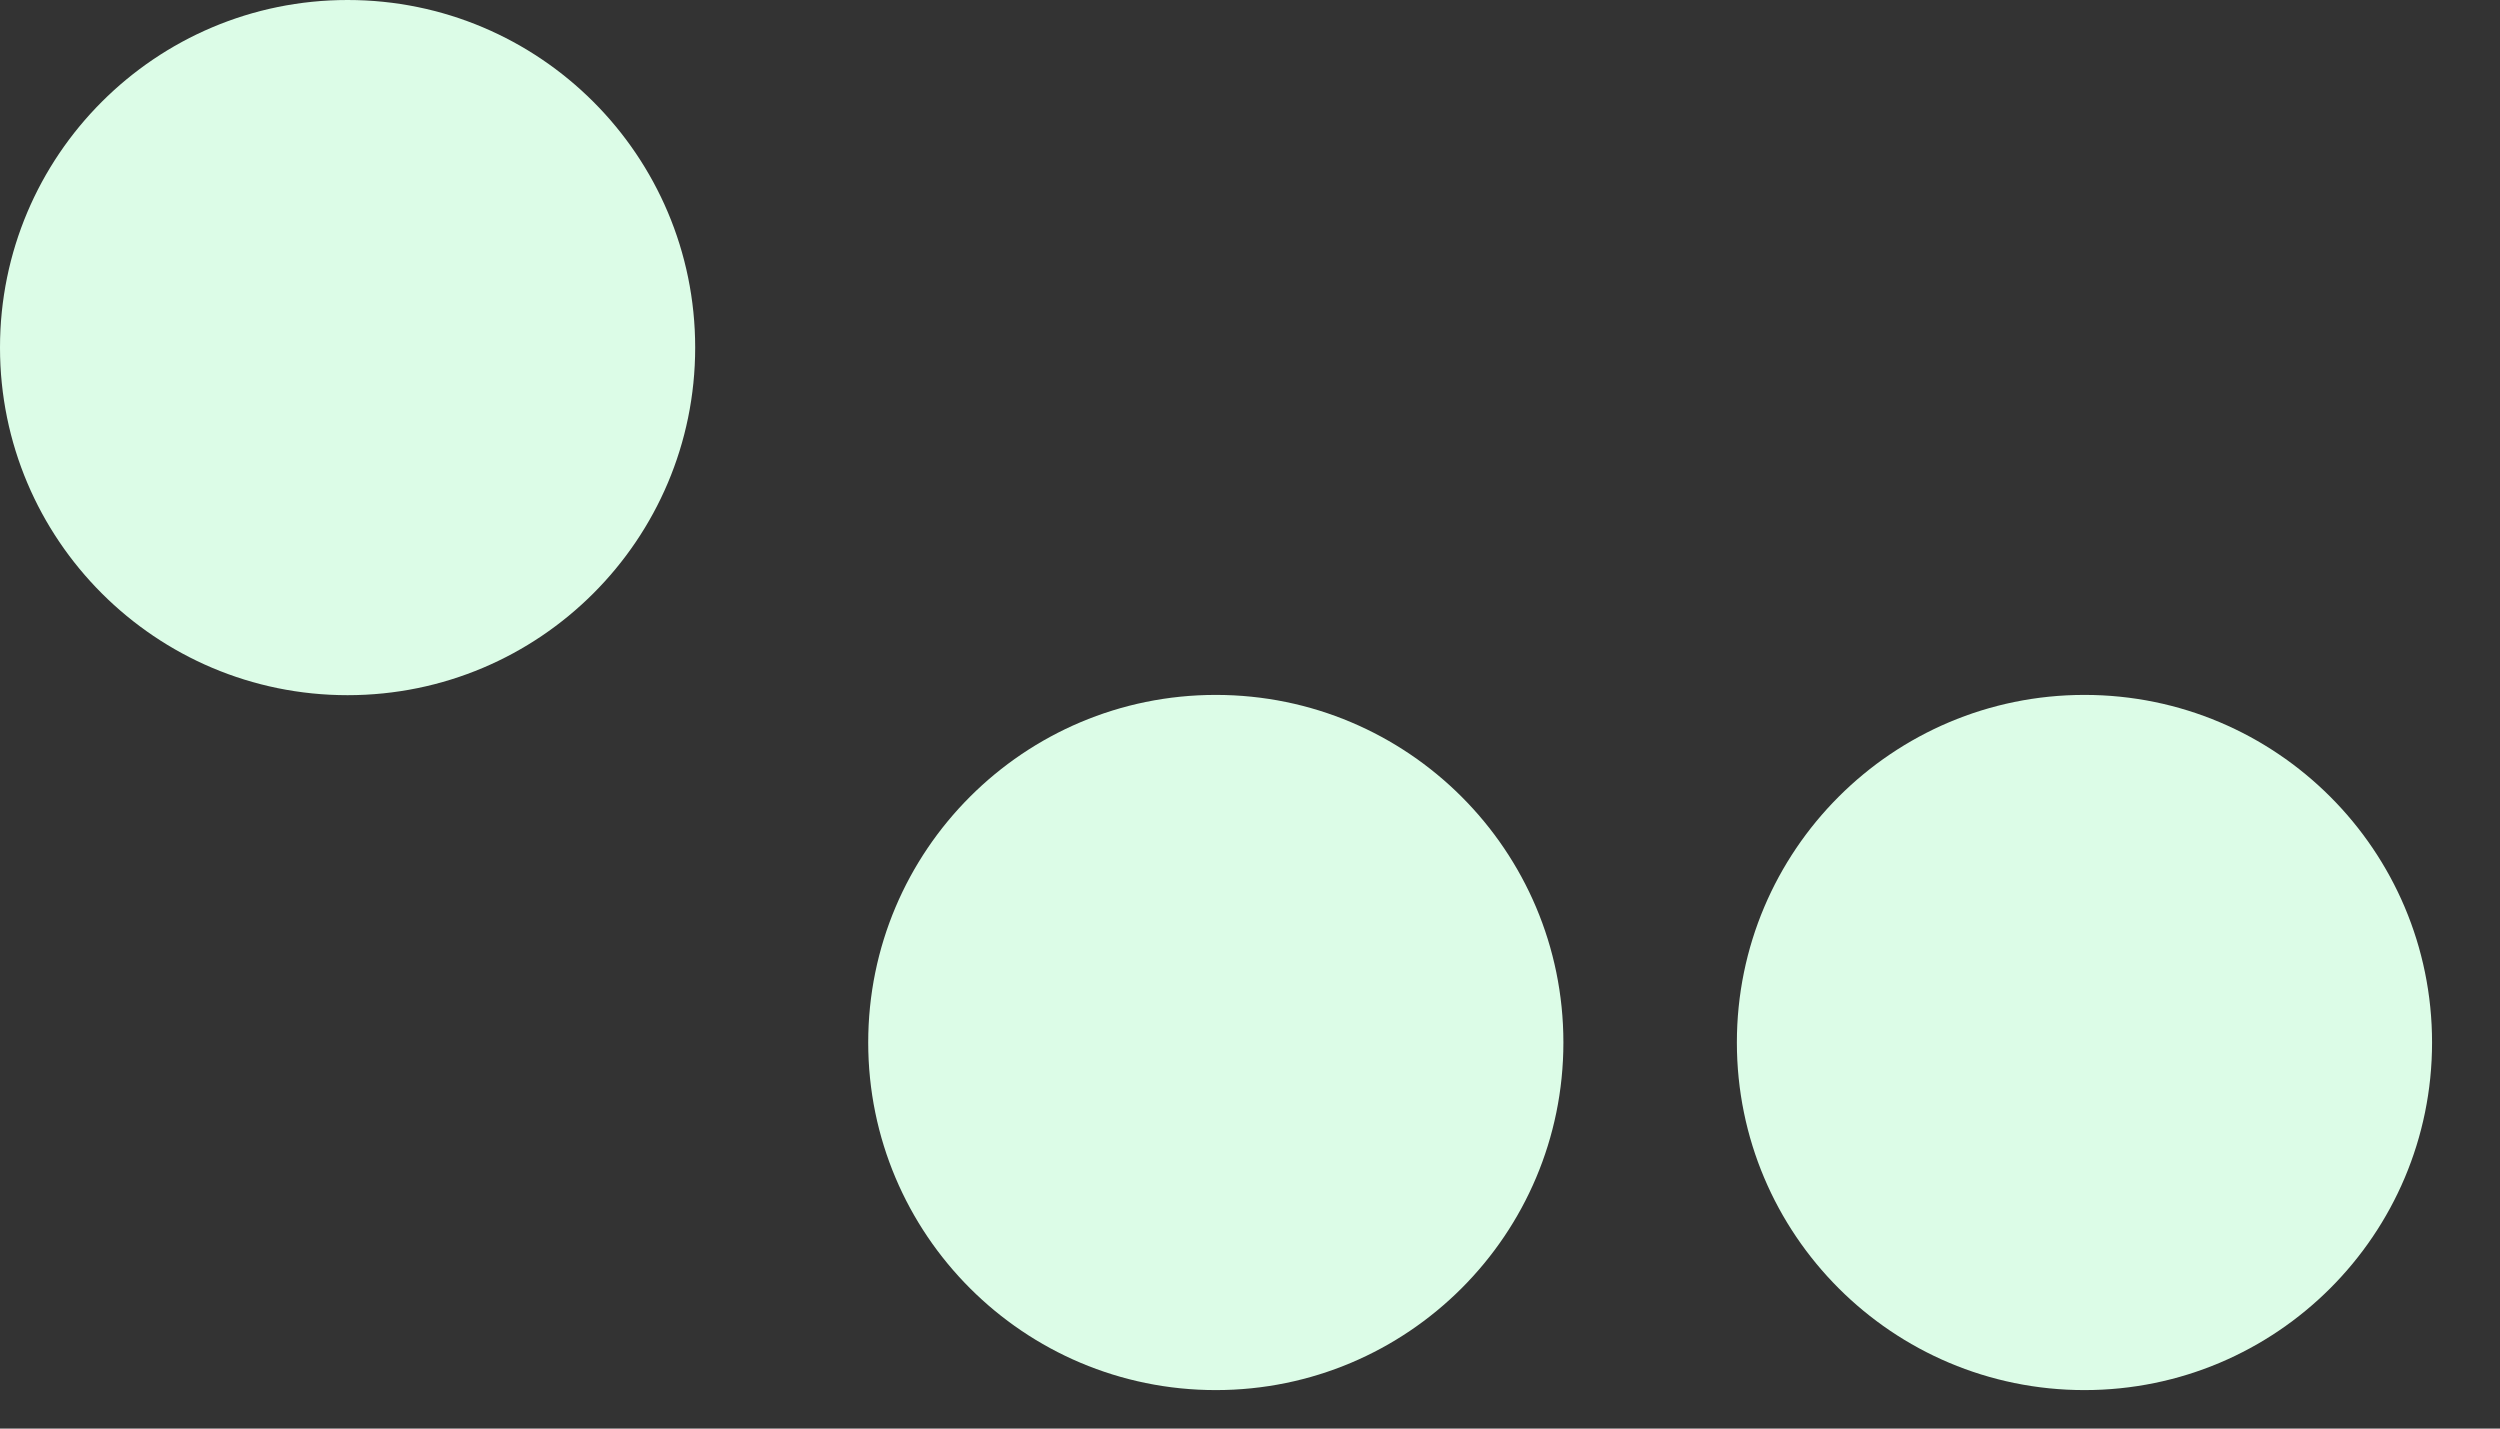 <svg width="28" height="16" viewBox="0 0 28 16" fill="none" xmlns="http://www.w3.org/2000/svg">
<rect x="0" y="0" width="28" height="16" fill="#333333" stroke="none"/>
<circle cx="3.893" cy="3.893" r="3.893" fill="#DCFCE7"/>
<circle cx="13.617" cy="11.676" r="3.893" fill="#DCFCE7"/>
<circle cx="23.346" cy="11.676" r="3.893" fill="#DCFCE7"/>
</svg>
